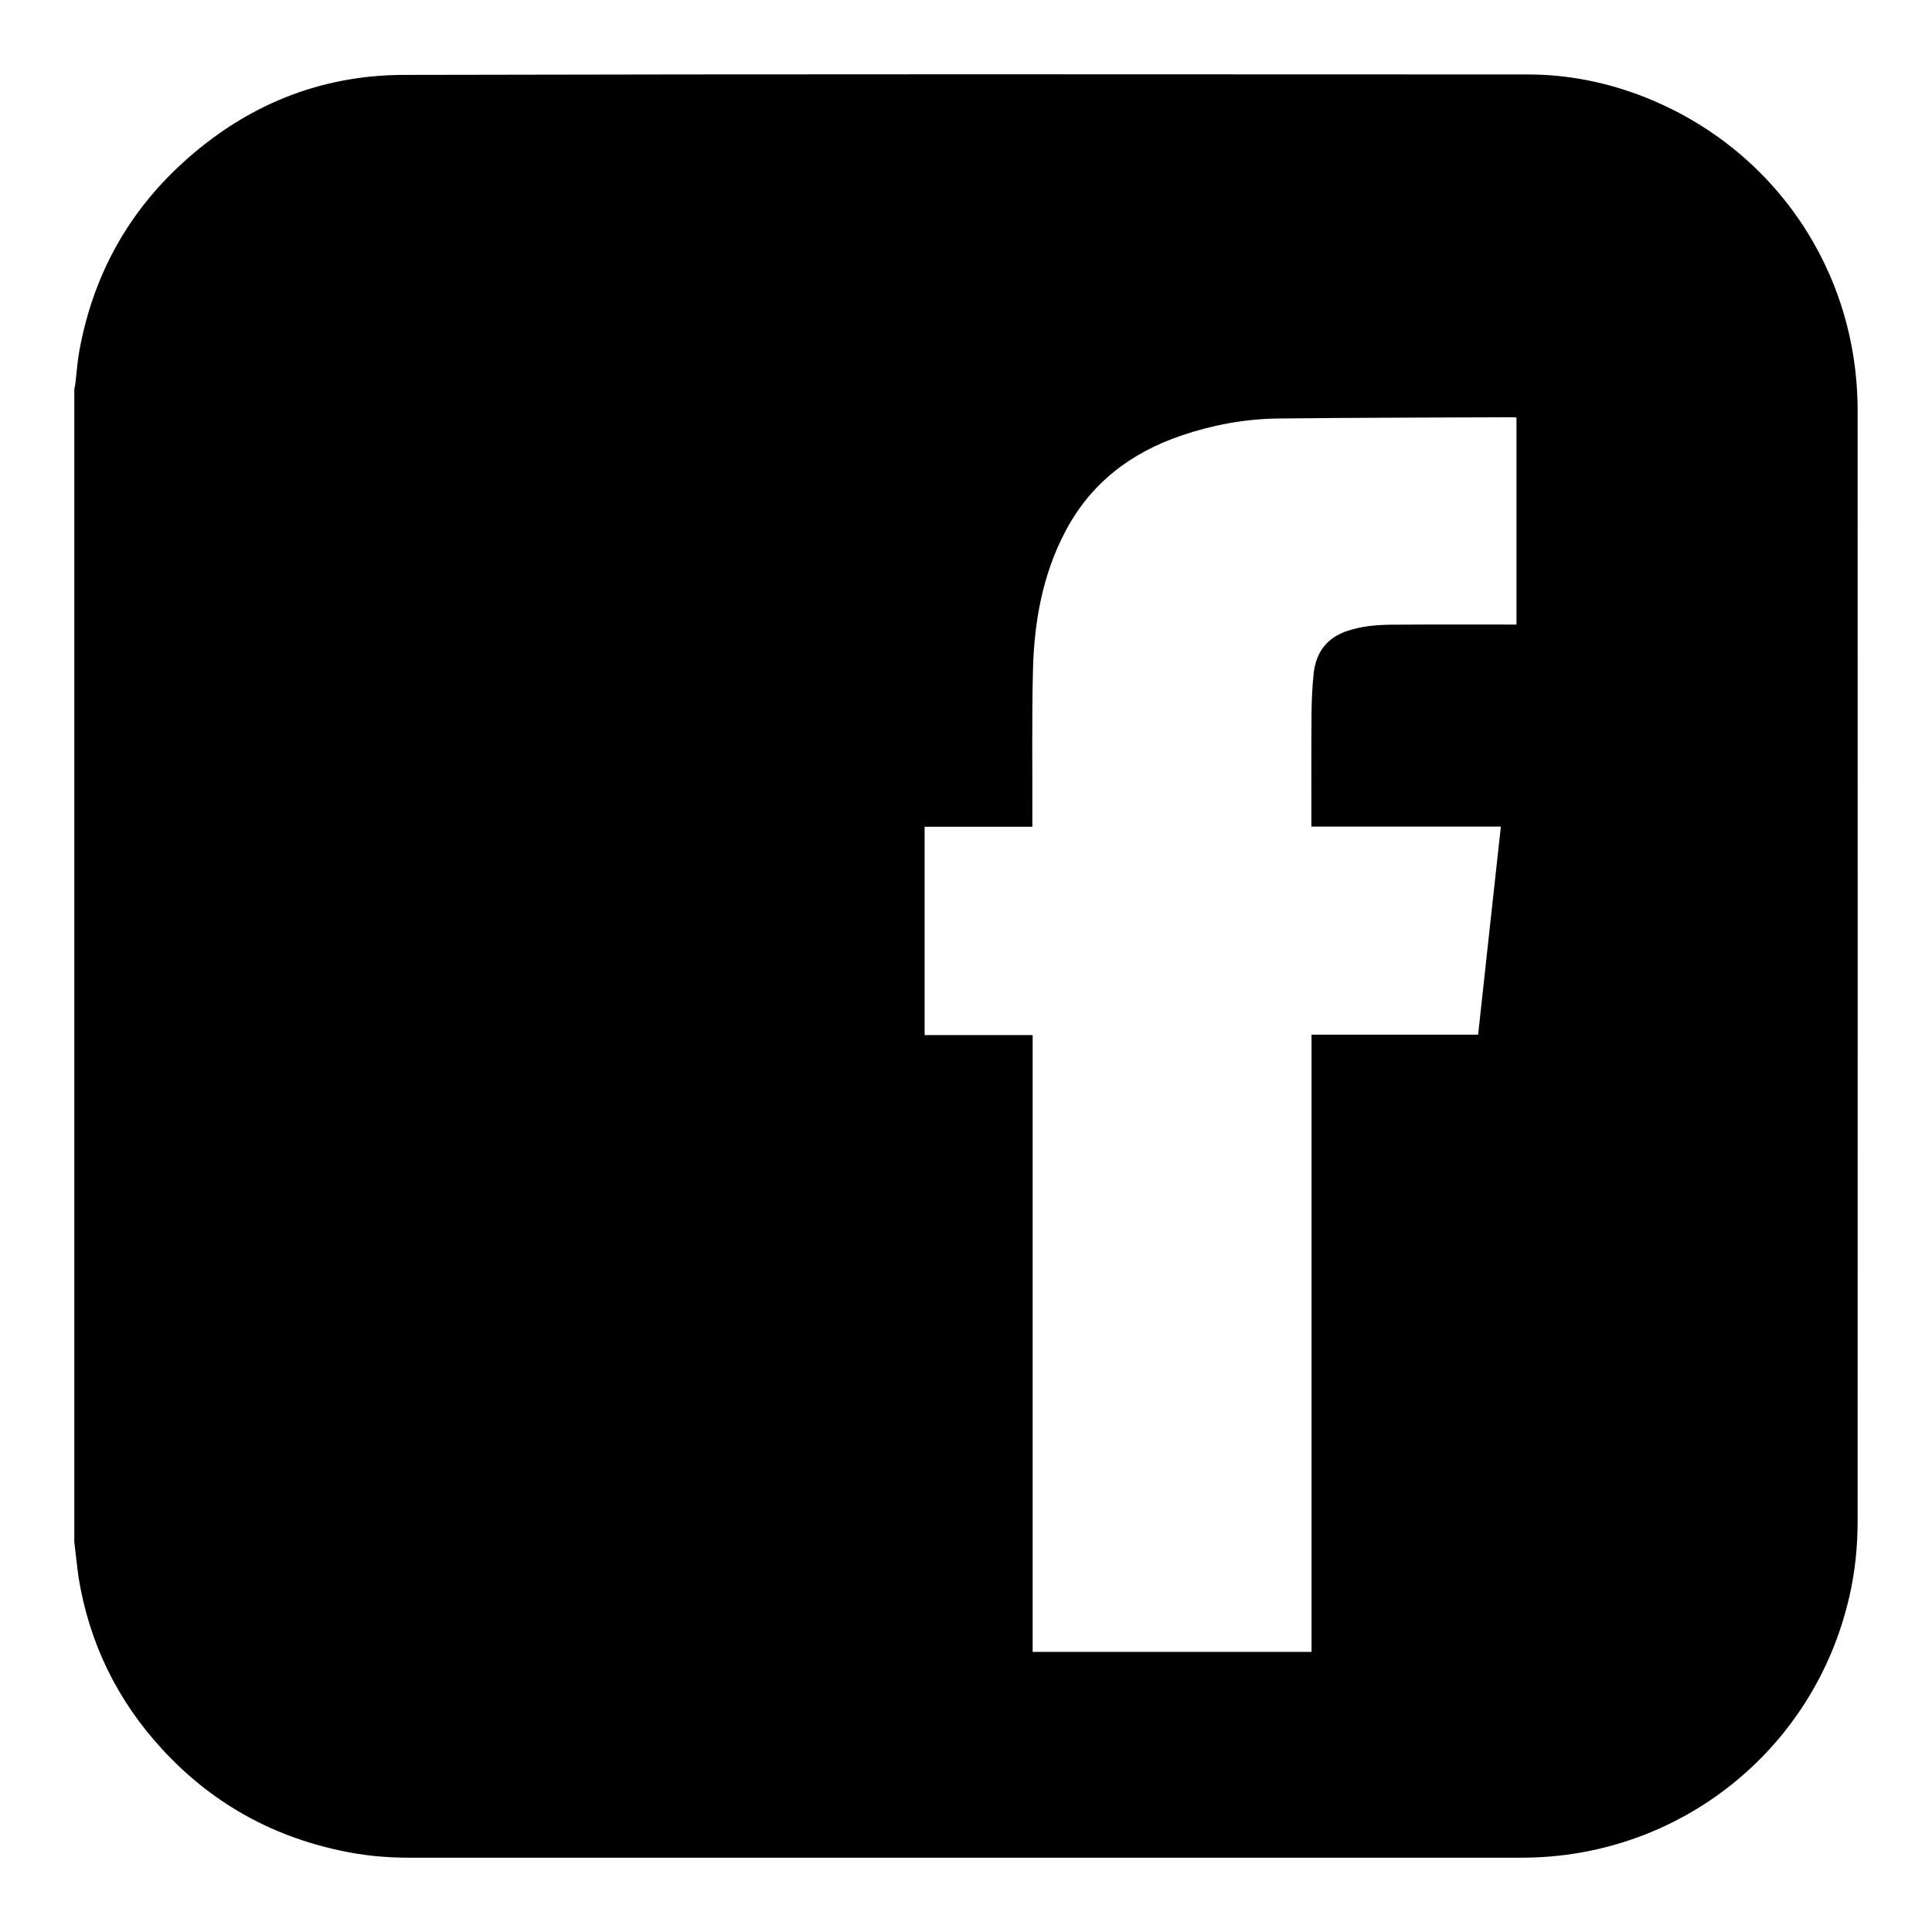 <svg width="26" height="26" viewBox="0 0 26 26" fill="none" xmlns="http://www.w3.org/2000/svg">
<path d="M1 20.752C1 15.579 1 10.407 1 5.236C1.004 5.211 1.012 5.187 1.014 5.163C1.032 5.016 1.041 4.87 1.067 4.726C1.248 3.727 1.707 2.878 2.456 2.194C3.299 1.423 4.296 1.01 5.437 1.008C10.479 0.996 15.52 1 20.56 1.002C21.102 1.002 21.628 1.108 22.134 1.307C23.88 1.999 24.999 3.644 24.999 5.524C25.001 10.507 24.999 15.487 24.999 20.47C24.999 20.813 24.965 21.154 24.887 21.489C24.416 23.55 22.599 24.998 20.485 25C15.489 25 10.494 25 5.498 25C5.185 25 4.875 24.97 4.57 24.902C3.632 24.701 2.836 24.249 2.186 23.544C1.579 22.886 1.201 22.113 1.057 21.227C1.035 21.069 1.02 20.911 1 20.752ZM12.443 11.126C12.443 12.066 12.443 12.992 12.443 13.93C12.928 13.93 13.408 13.93 13.897 13.93C13.897 16.702 13.897 19.465 13.897 22.23C15.15 22.23 16.395 22.23 17.65 22.23C17.65 19.461 17.65 16.698 17.65 13.924C18.401 13.924 19.145 13.924 19.892 13.924C19.993 12.99 20.095 12.062 20.198 11.124C19.341 11.124 18.497 11.124 17.648 11.124C17.648 11.094 17.648 11.071 17.648 11.049C17.648 10.568 17.646 10.084 17.65 9.603C17.652 9.418 17.66 9.234 17.68 9.049C17.715 8.771 17.863 8.578 18.137 8.489C18.328 8.426 18.525 8.409 18.722 8.407C19.254 8.403 19.788 8.405 20.32 8.405C20.349 8.405 20.379 8.405 20.408 8.405C20.408 7.469 20.408 6.545 20.408 5.62C20.391 5.617 20.381 5.615 20.371 5.615C19.313 5.62 18.255 5.62 17.197 5.632C16.756 5.638 16.324 5.717 15.905 5.859C15.219 6.091 14.679 6.501 14.338 7.15C14.029 7.735 13.917 8.371 13.901 9.023C13.885 9.691 13.895 10.357 13.893 11.024C13.893 11.057 13.893 11.089 13.893 11.126C13.406 11.126 12.926 11.126 12.443 11.126Z" fill="black"/>
</svg>

